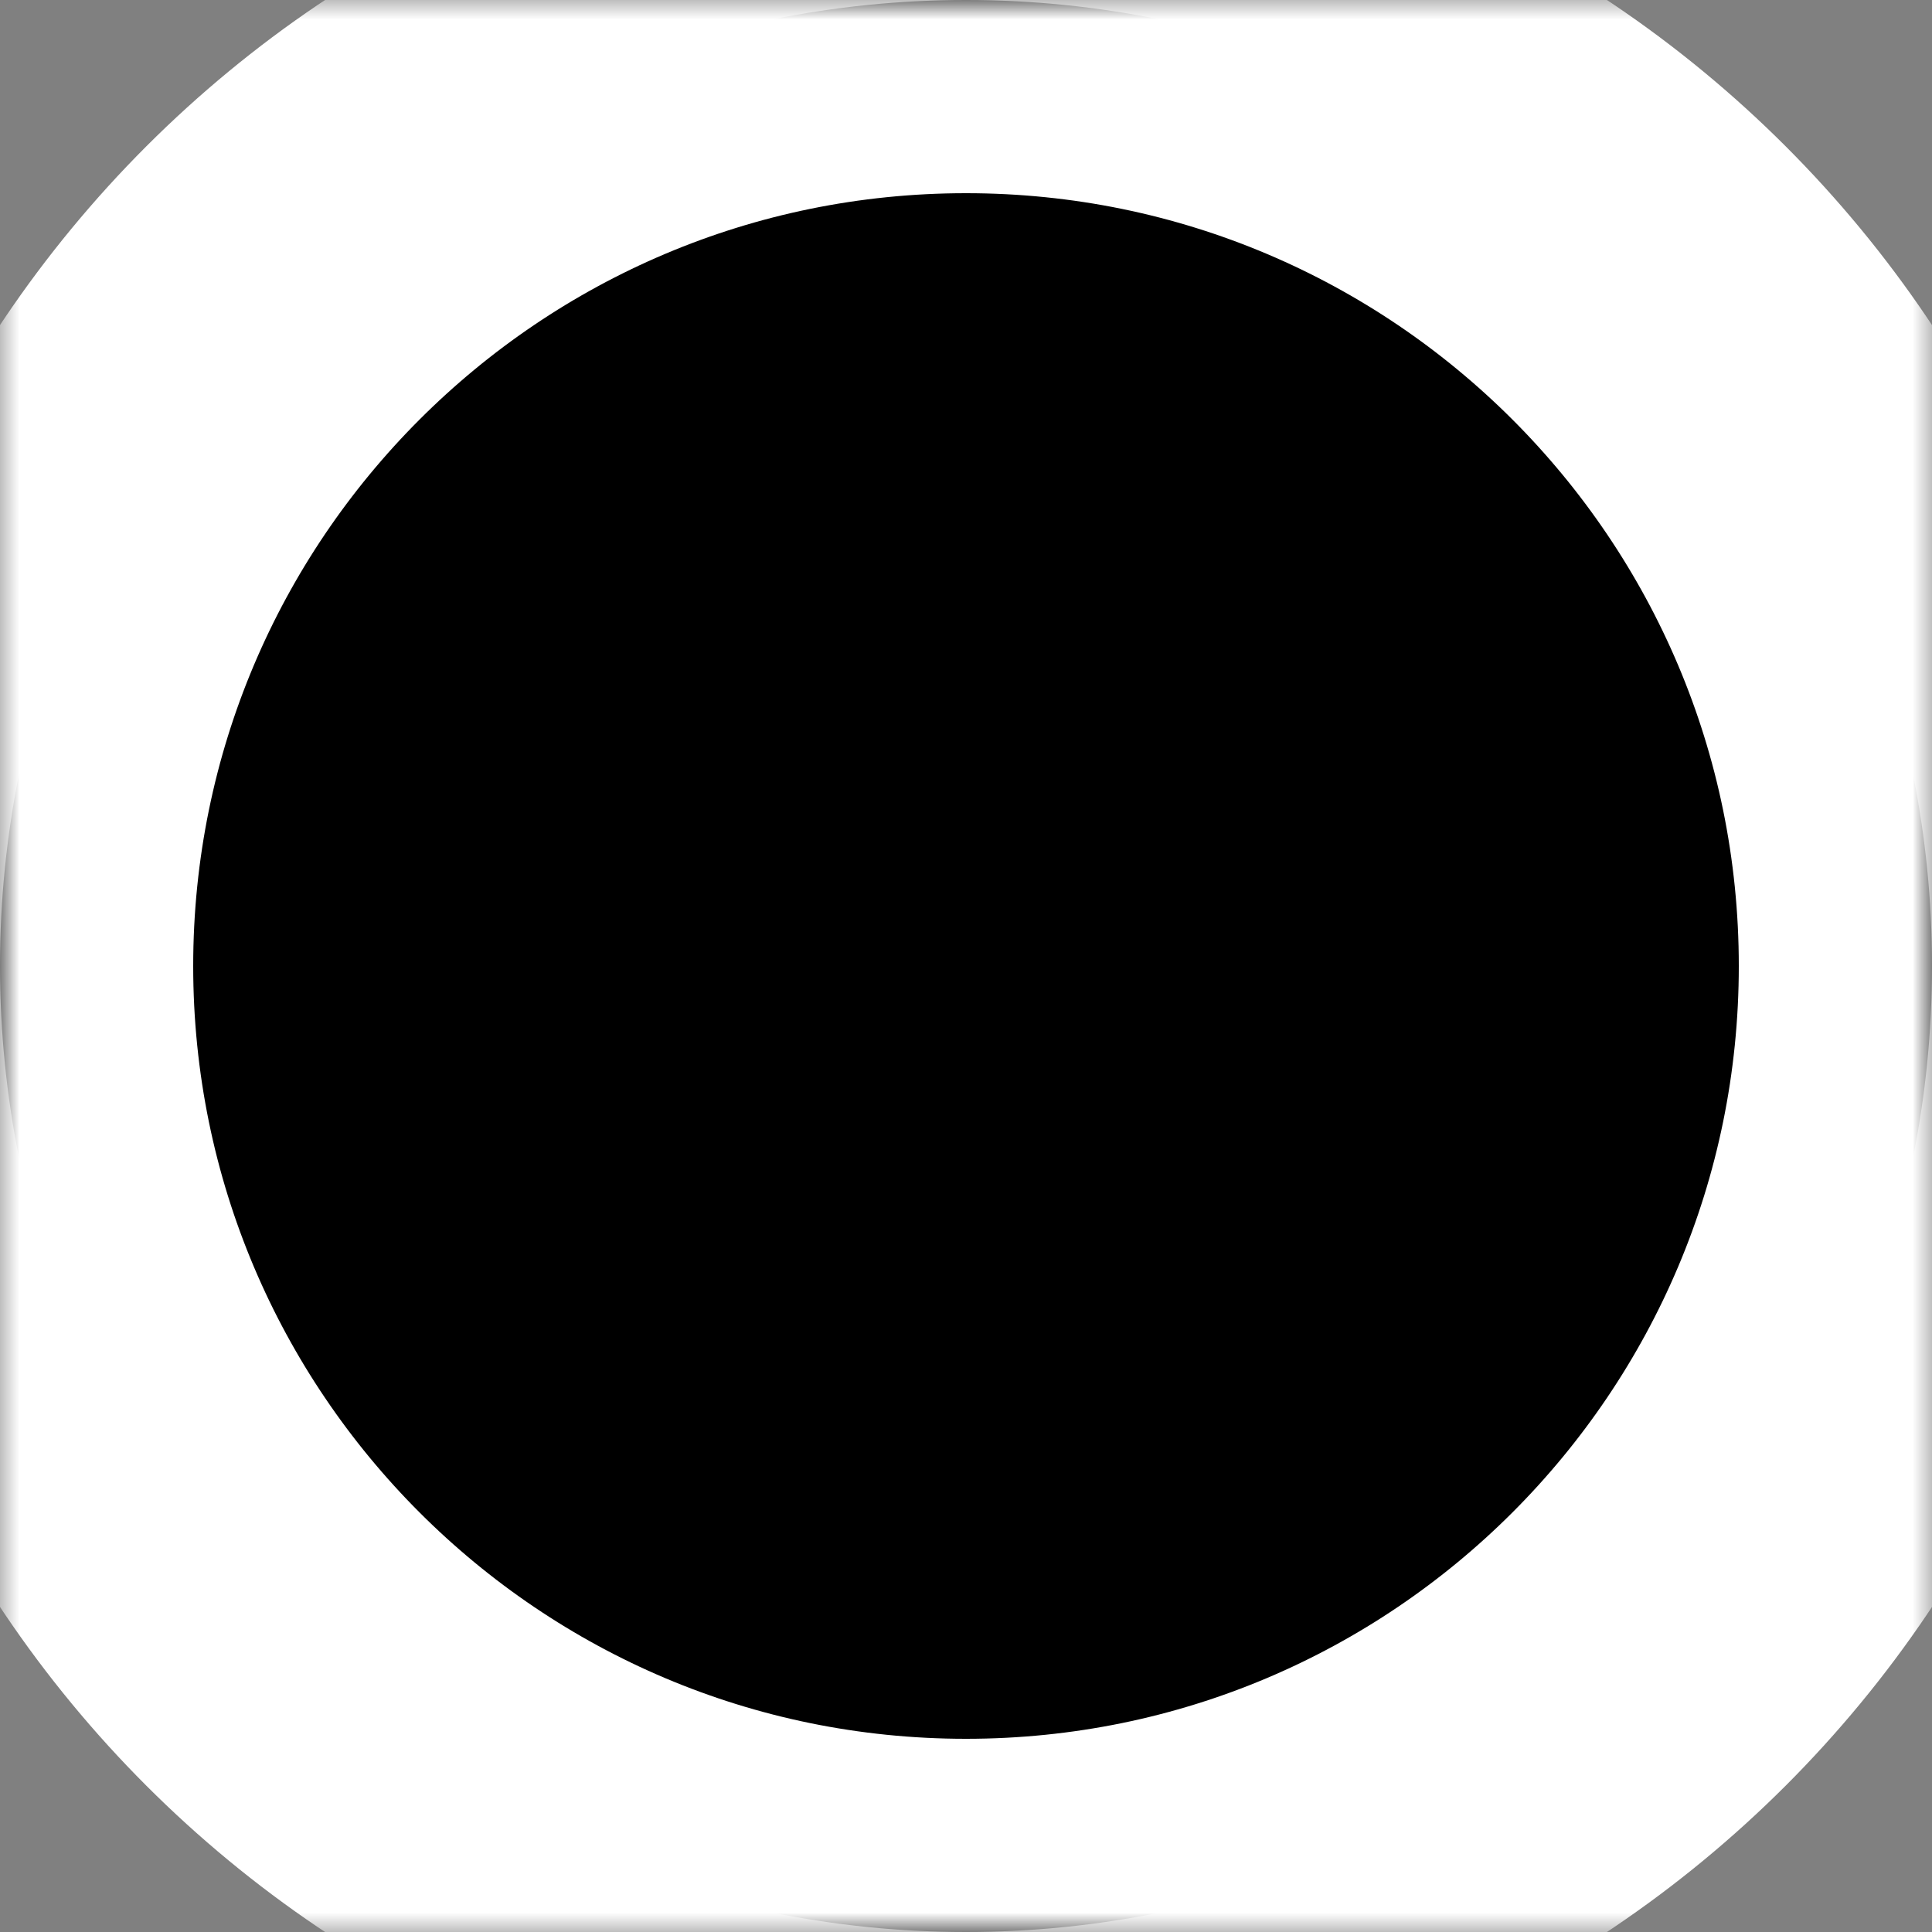 <svg xmlns="http://www.w3.org/2000/svg" xmlns:xlink="http://www.w3.org/1999/xlink" xml:space="preserve" stroke-miterlimit="10" style="fill-rule:nonzero;clip-rule:evenodd;stroke-linecap:round;stroke-linejoin:round" viewBox="0 0 50 50"><rect x="0" y="0" width="50" height="50" fill="#808080" stroke="none"/><defs><path id="a" d="M0 25C0 11.193 11.193 0 25 0s25 11.193 25 25-11.193 25-25 25S0 38.807 0 25Z"/></defs><use xlink:href="#a"/><mask id="b" width="50" height="50" x="0" y="0" maskUnits="userSpaceOnUse"><path d="M0 0h50v50H0z"/><use xlink:href="#a" fill="#fff" fill-rule="evenodd"/></mask><use xlink:href="#a" fill="none" stroke="#fff" stroke-linecap="butt" stroke-linejoin="miter" stroke-width="10" class="useful" mask="url(#b)"/></svg>